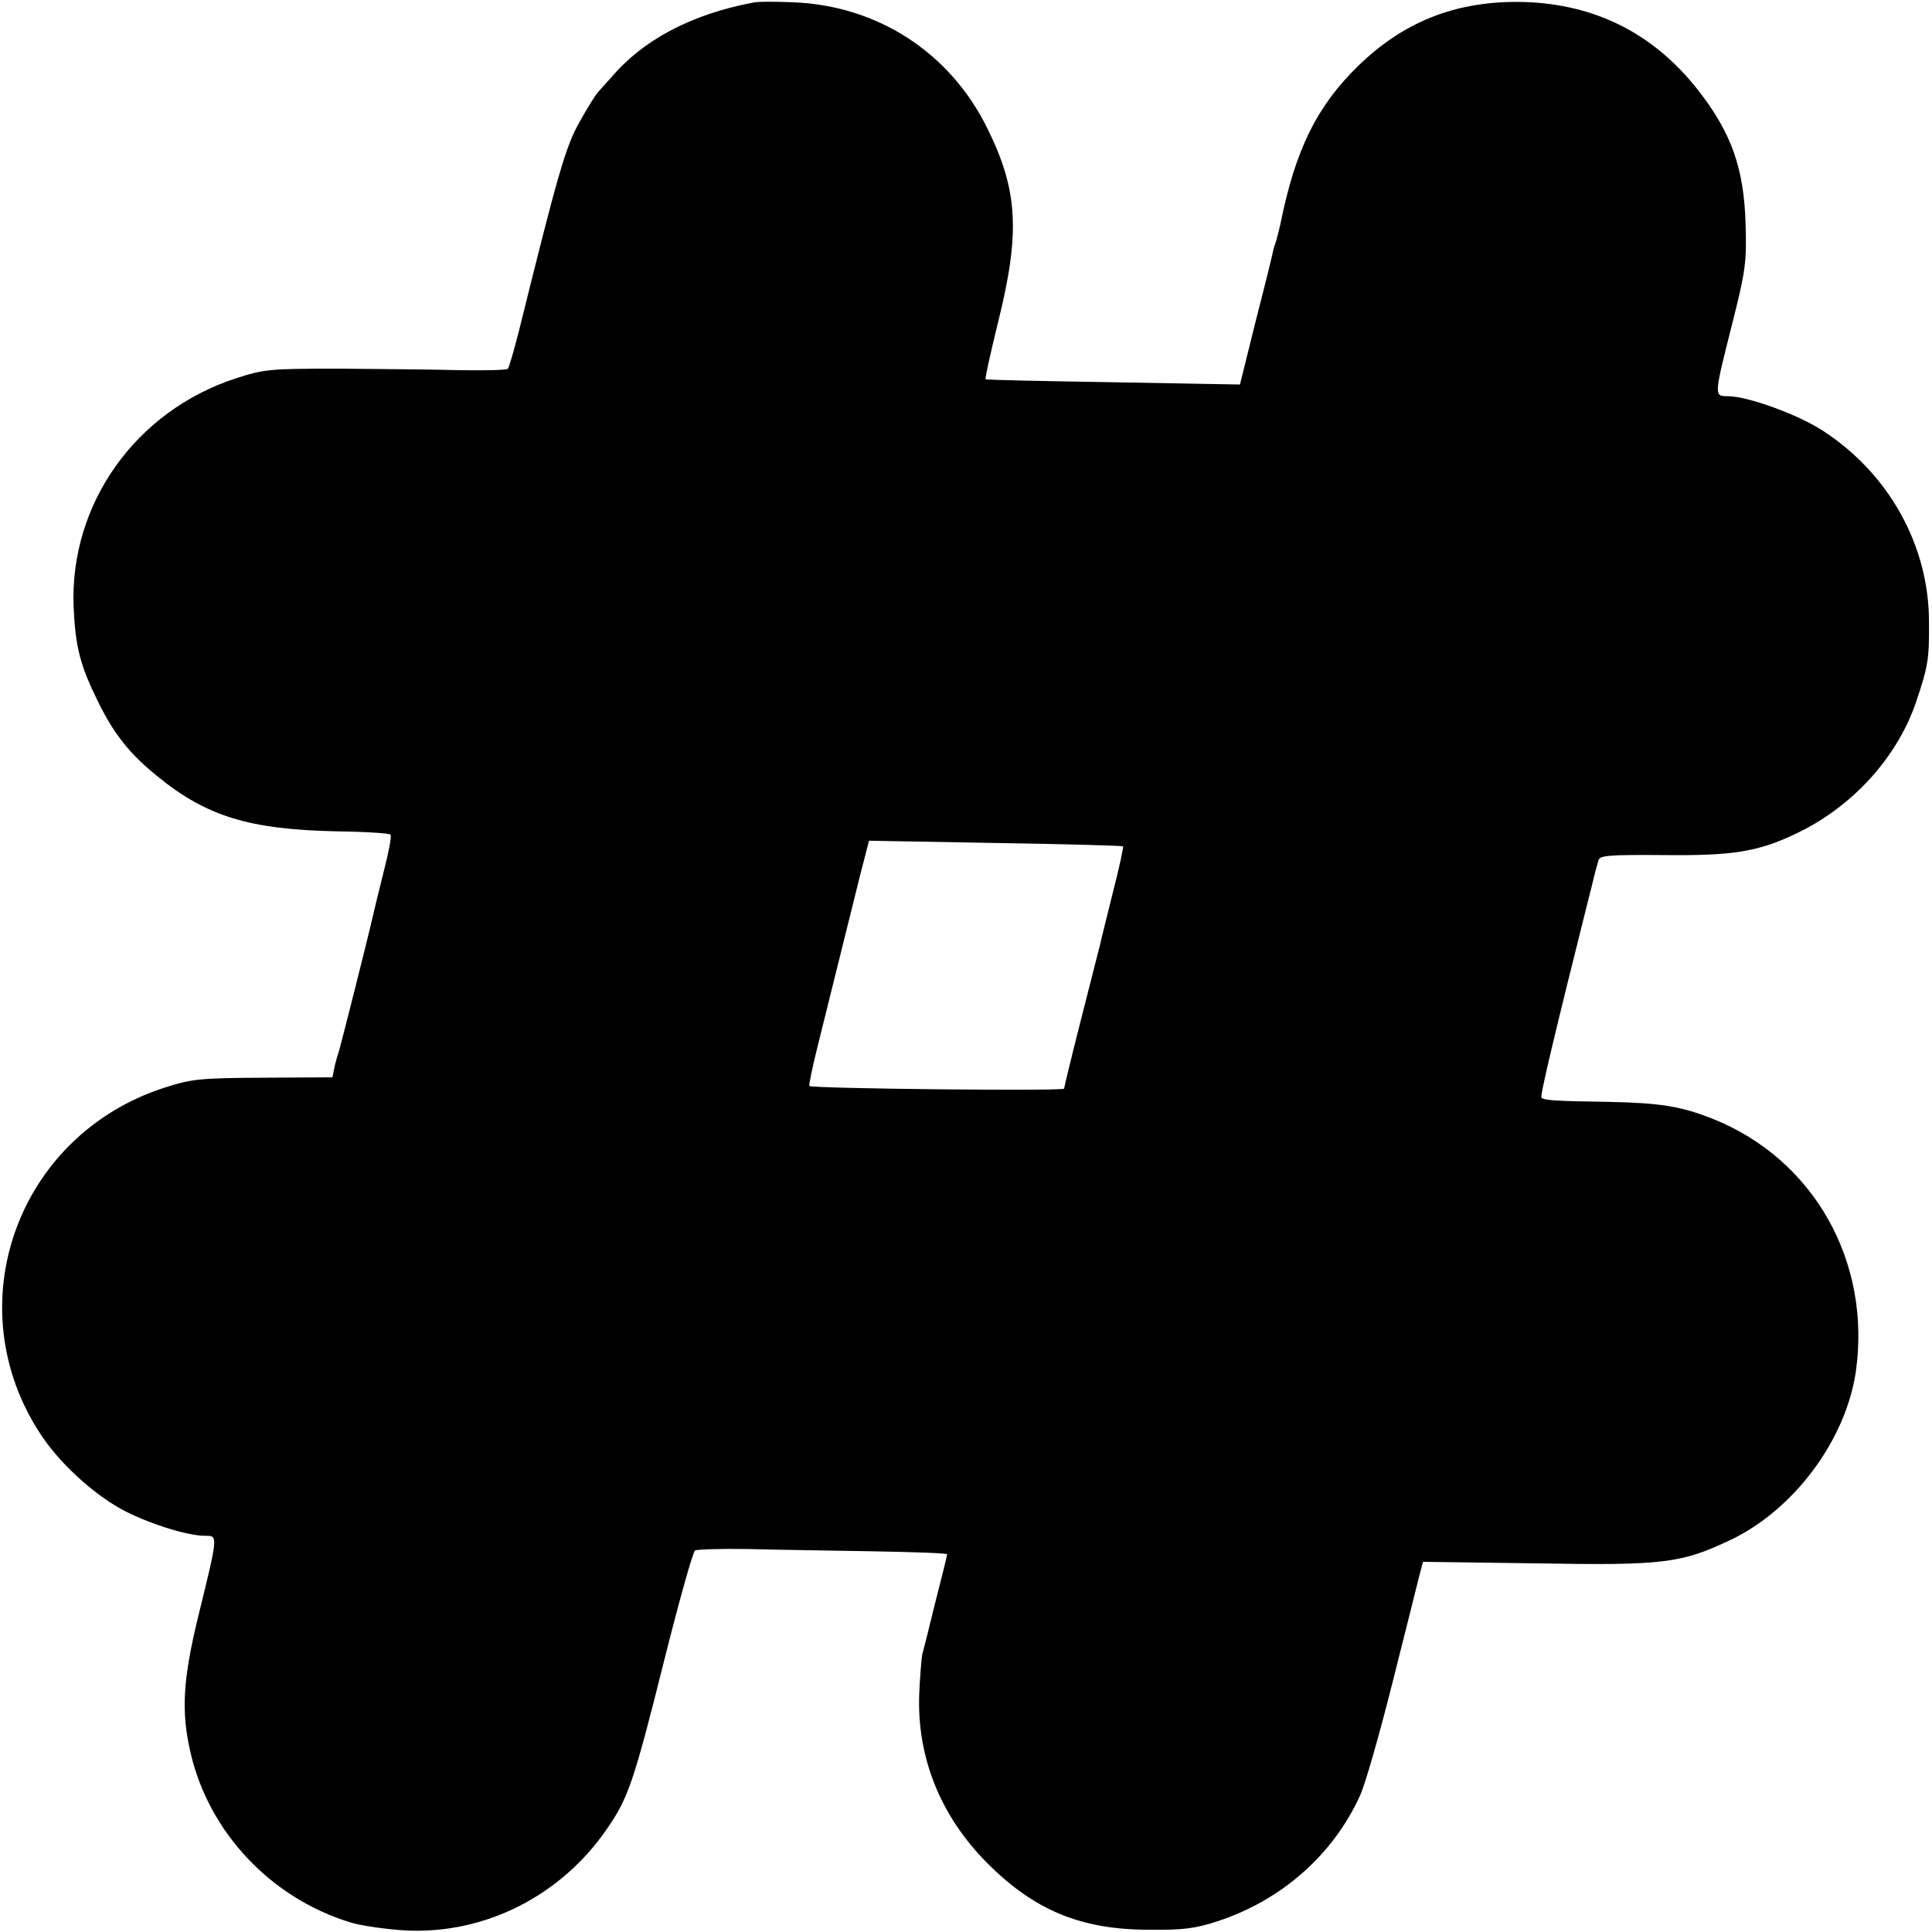 <?xml version="1.0" standalone="no"?>
<!DOCTYPE svg PUBLIC "-//W3C//DTD SVG 20010904//EN"
 "http://www.w3.org/TR/2001/REC-SVG-20010904/DTD/svg10.dtd">
<svg version="1.0" xmlns="http://www.w3.org/2000/svg"
 width="512pt" height="512pt" viewBox="0 0 512 512"
 preserveAspectRatio="xMidYMid meet">
<g transform="translate(0,512) scale(0.1,-0.1)"
fill="#000000" stroke="none">
<path d="M1995 5113 c-163 -31 -291 -99 -374 -197 -14 -15 -30 -33 -36 -40 -6
-6 -28 -41 -49 -79 -37 -65 -58 -139 -161 -555 -13 -51 -26 -96 -29 -99 -3 -4
-61 -5 -129 -4 -67 2 -210 3 -317 4 -184 0 -199 -1 -276 -26 -265 -87 -439
-332 -429 -604 5 -109 17 -156 67 -257 42 -84 82 -134 156 -194 129 -105 242
-140 470 -145 77 -1 144 -5 147 -9 3 -3 -4 -43 -16 -89 -11 -46 -25 -100 -29
-119 -15 -66 -88 -355 -93 -370 -3 -8 -8 -26 -11 -40 l-5 -25 -183 -1 c-169
-1 -189 -3 -264 -27 -389 -127 -550 -577 -327 -917 48 -74 134 -154 212 -198
67 -37 175 -72 224 -72 35 0 36 5 -18 -215 -41 -169 -45 -252 -20 -360 49
-212 214 -386 425 -450 30 -9 96 -18 146 -21 210 -10 411 92 533 270 56 81 71
125 152 449 39 155 75 284 81 288 5 3 67 5 136 4 70 -2 218 -4 330 -6 111 -2
202 -5 202 -8 0 -3 -14 -60 -31 -126 -16 -66 -32 -129 -35 -140 -2 -11 -6 -58
-8 -105 -6 -167 56 -322 179 -446 125 -126 249 -178 430 -178 90 -1 123 3 183
23 168 55 305 176 376 332 14 30 52 164 86 299 34 135 66 262 71 283 l10 38
298 -4 c341 -6 386 0 517 62 168 80 305 264 332 445 42 292 -111 564 -379 671
-86 34 -140 42 -278 45 -141 2 -168 4 -176 11 -4 5 33 161 129 544 2 6 6 24
10 40 4 17 10 37 12 45 3 13 28 15 170 14 184 -2 250 8 350 55 152 71 273 204
323 354 30 90 34 110 33 209 0 203 -107 394 -282 507 -66 43 -199 91 -251 91
-37 0 -37 0 11 190 36 142 39 165 36 265 -4 148 -37 242 -125 355 -121 155
-282 234 -481 235 -167 0 -302 -54 -421 -170 -109 -106 -166 -222 -205 -415
-3 -14 -8 -34 -11 -45 -4 -11 -7 -22 -8 -25 0 -3 -20 -85 -45 -182 l-44 -177
-336 6 c-184 3 -336 6 -338 8 -2 2 13 70 33 151 59 237 53 349 -28 513 -99
202 -292 327 -517 335 -47 2 -94 2 -105 -1z m981 -2236 c2 -2 -10 -57 -27
-123 -16 -65 -32 -128 -34 -139 -3 -10 -25 -99 -50 -196 -25 -98 -45 -181 -45
-184 0 -7 -668 0 -675 7 -2 1 7 46 20 98 39 158 92 370 115 463 l23 89 335 -6
c184 -3 337 -7 338 -9z"/>
</g>
</svg>
